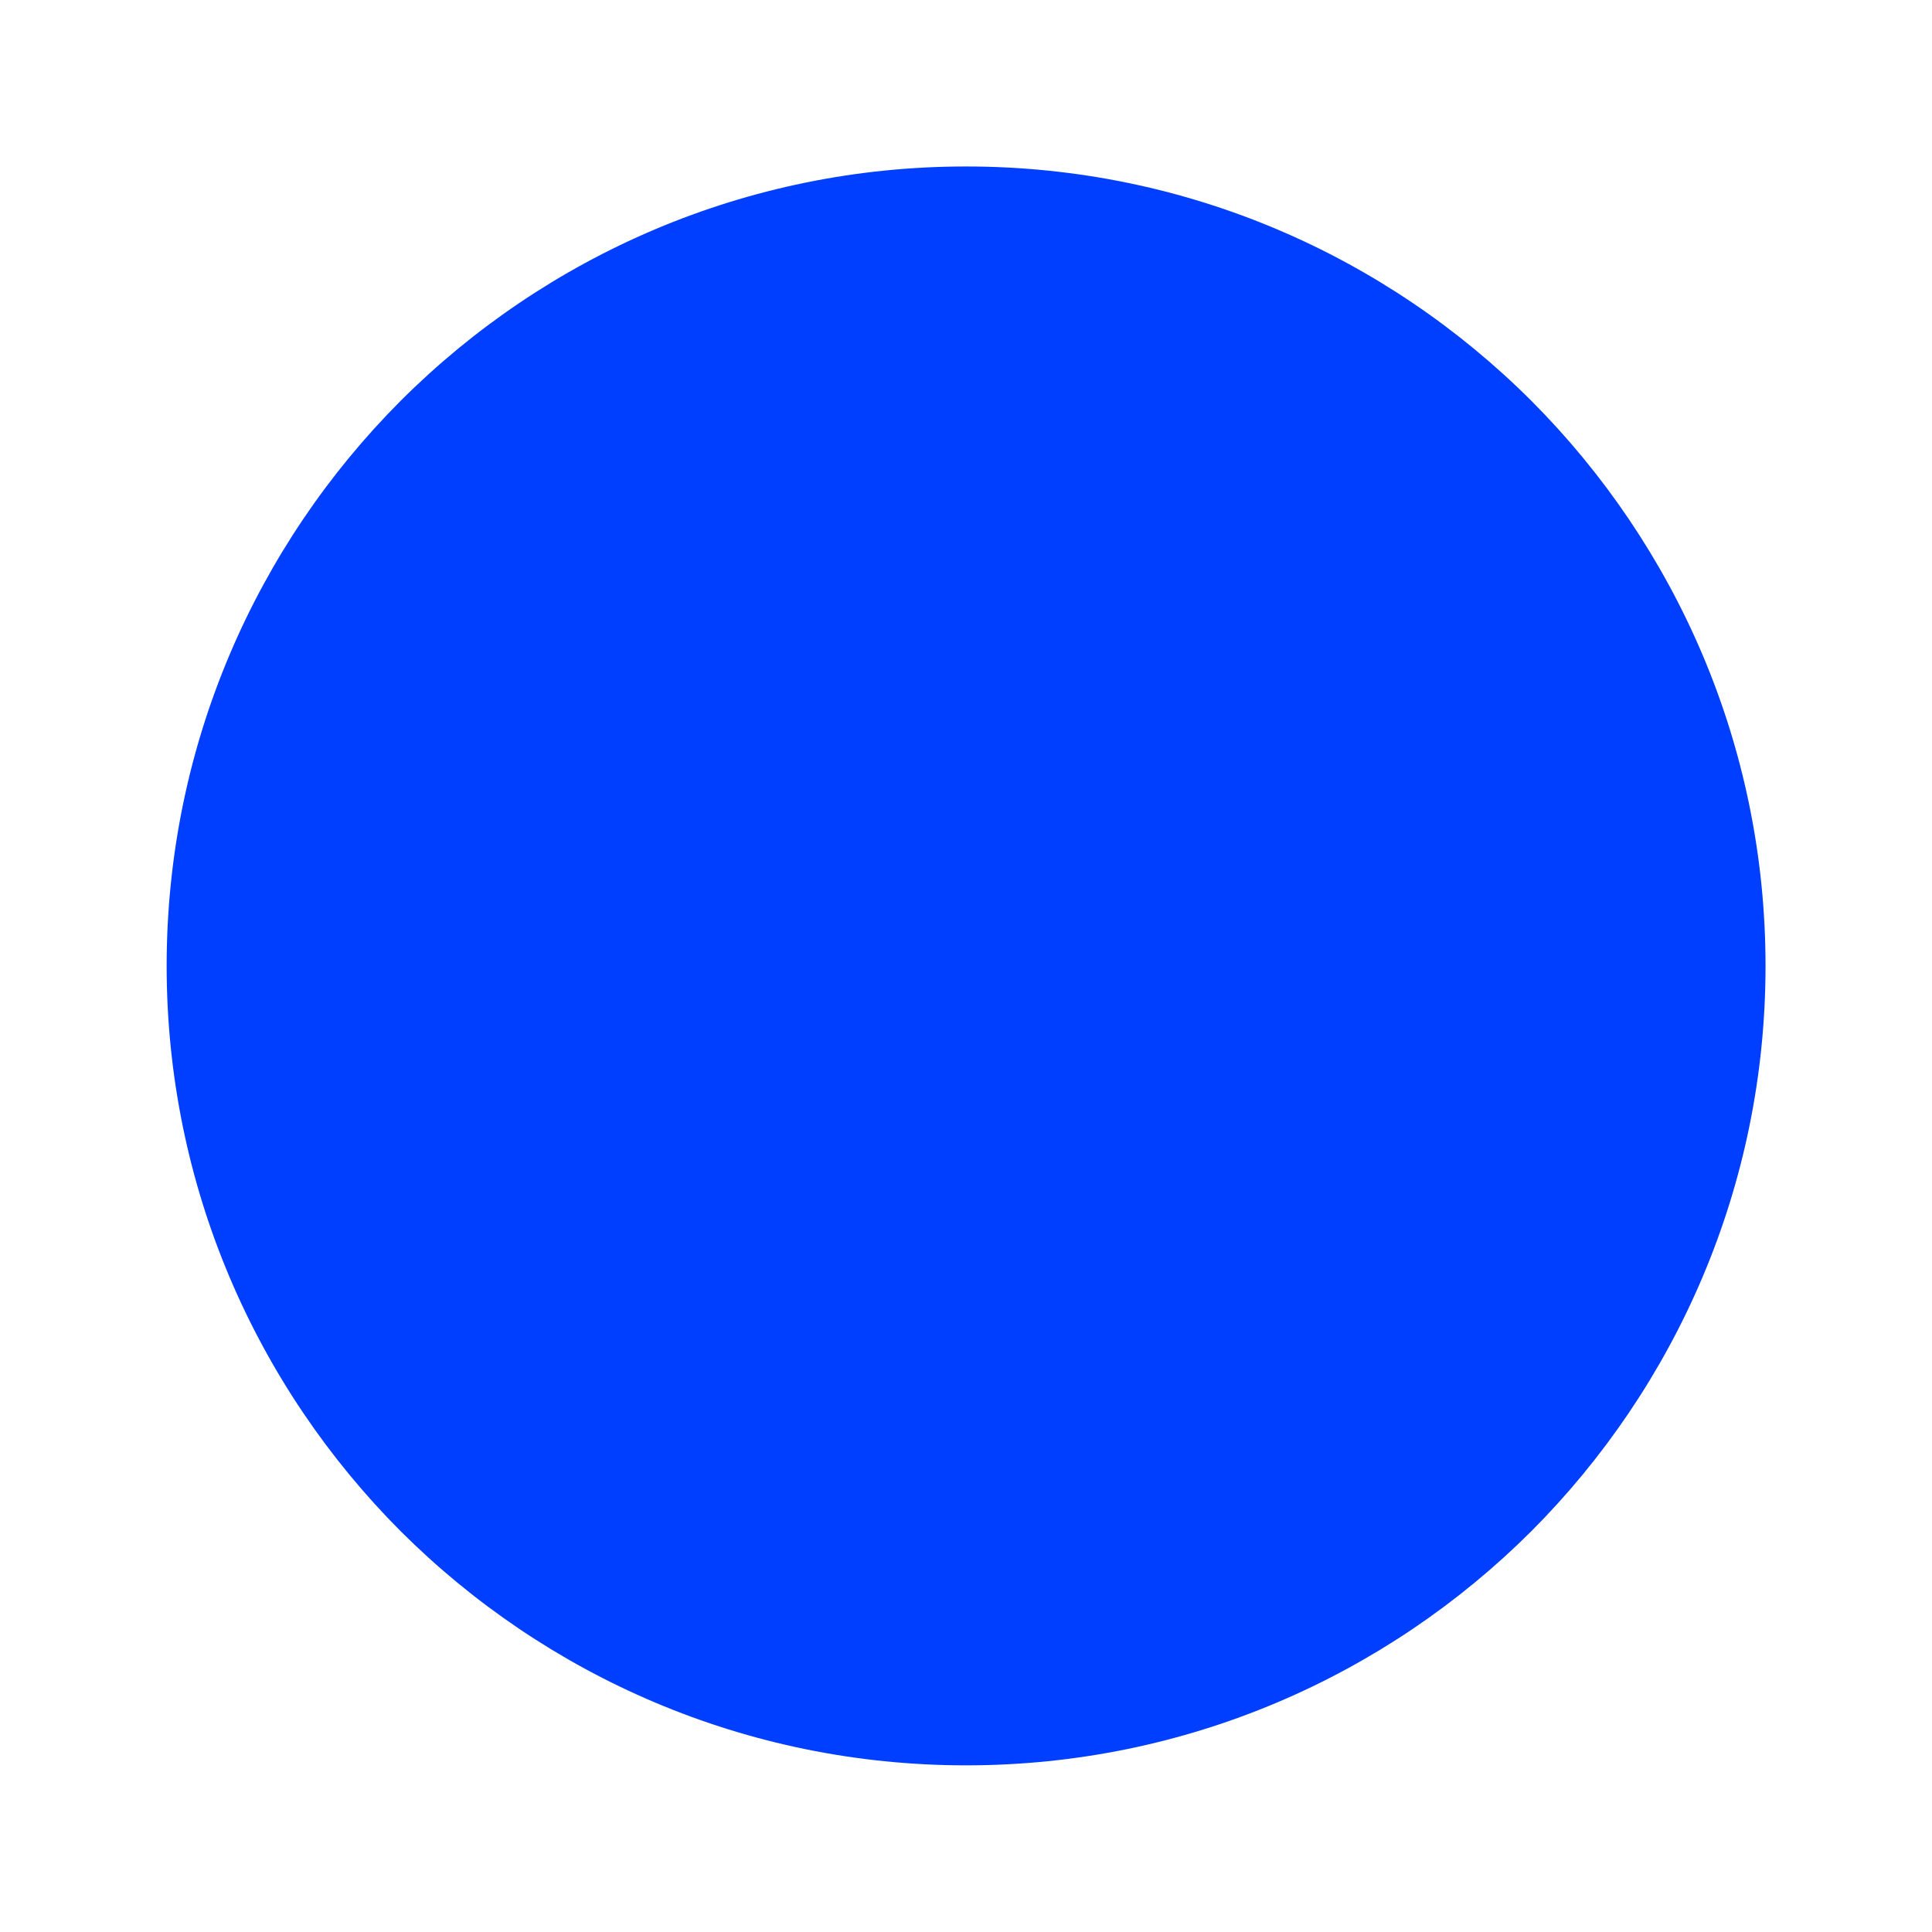 <svg xmlns="http://www.w3.org/2000/svg" xmlns:xlink="http://www.w3.org/1999/xlink" version="1.1" width="10.573" height="10.573" viewBox="-0.819 -0.222 10.573 10.573">
  <!-- Exported by Scratch - http://scratch.mit.edu/ -->
  <path id="ID0.7396320230327547" fill="#003FFF" stroke="none" d="M 4.468 0.689 C 5.675 0.689 6.768 1.179 7.561 1.971 C 8.352 2.764 8.843 3.857 8.843 5.064 C 8.843 6.271 8.352 7.365 7.561 8.158 C 6.768 8.949 5.675 9.439 4.468 9.439 C 3.261 9.439 2.167 8.949 1.374 8.158 C 0.583 7.365 0.093 6.271 0.093 5.064 C 0.093 3.857 0.583 2.764 1.374 1.971 C 2.167 1.179 3.261 0.689 4.468 0.689 Z " stroke-width="1.823"/>
</svg>